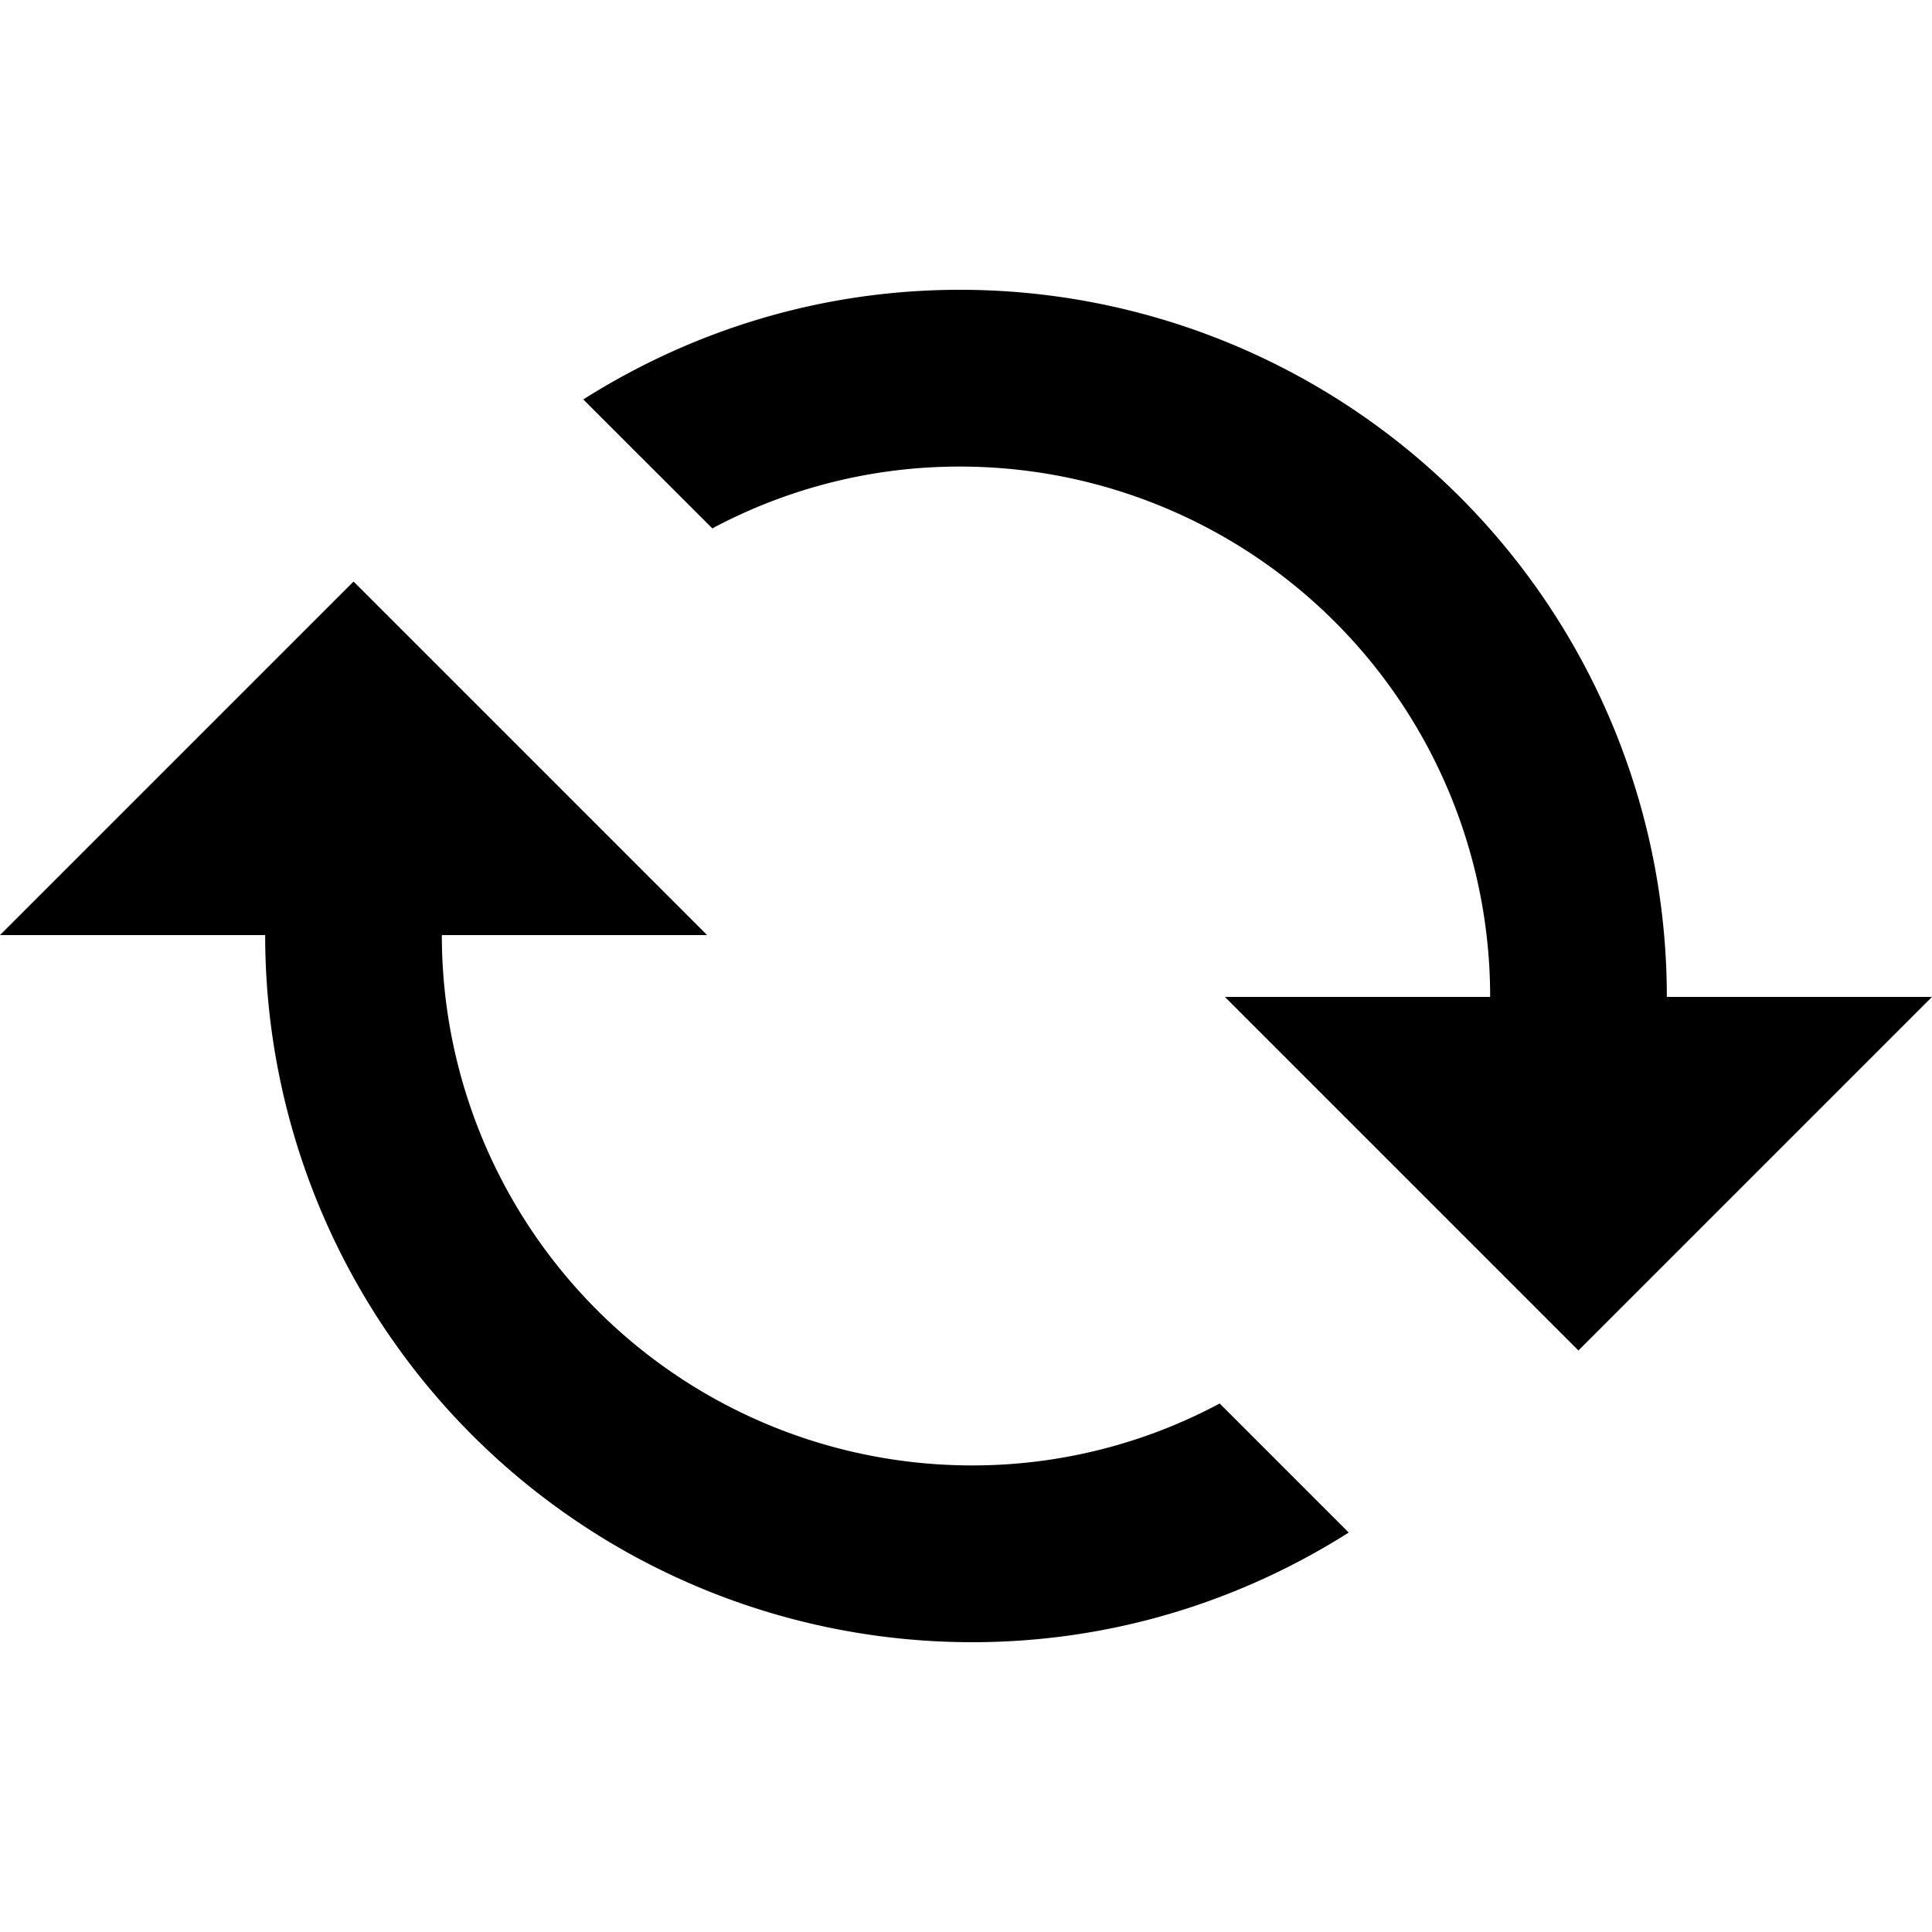 <svg xmlns="http://www.w3.org/2000/svg" width="20" height="20" viewBox="0 -3 20 20">
    <path fill-rule="evenodd" d="M12.68 7.32l3.66 3.66L20 7.32h-2.745A7.318 7.318 0 0 0 9.936 0C8.5 0 7.168.42 6.038 1.135L7.374 2.47a5.423 5.423 0 0 1 2.562-.64 5.488 5.488 0 0 1 5.49 5.49H12.68zm1.282 5.545l-1.336-1.336a5.423 5.423 0 0 1-2.562.641 5.488 5.488 0 0 1-5.49-5.49H7.32L3.66 3.02 0 6.68h2.745A7.318 7.318 0 0 0 10.064 14c1.436 0 2.768-.42 3.898-1.135z"/>
</svg>
